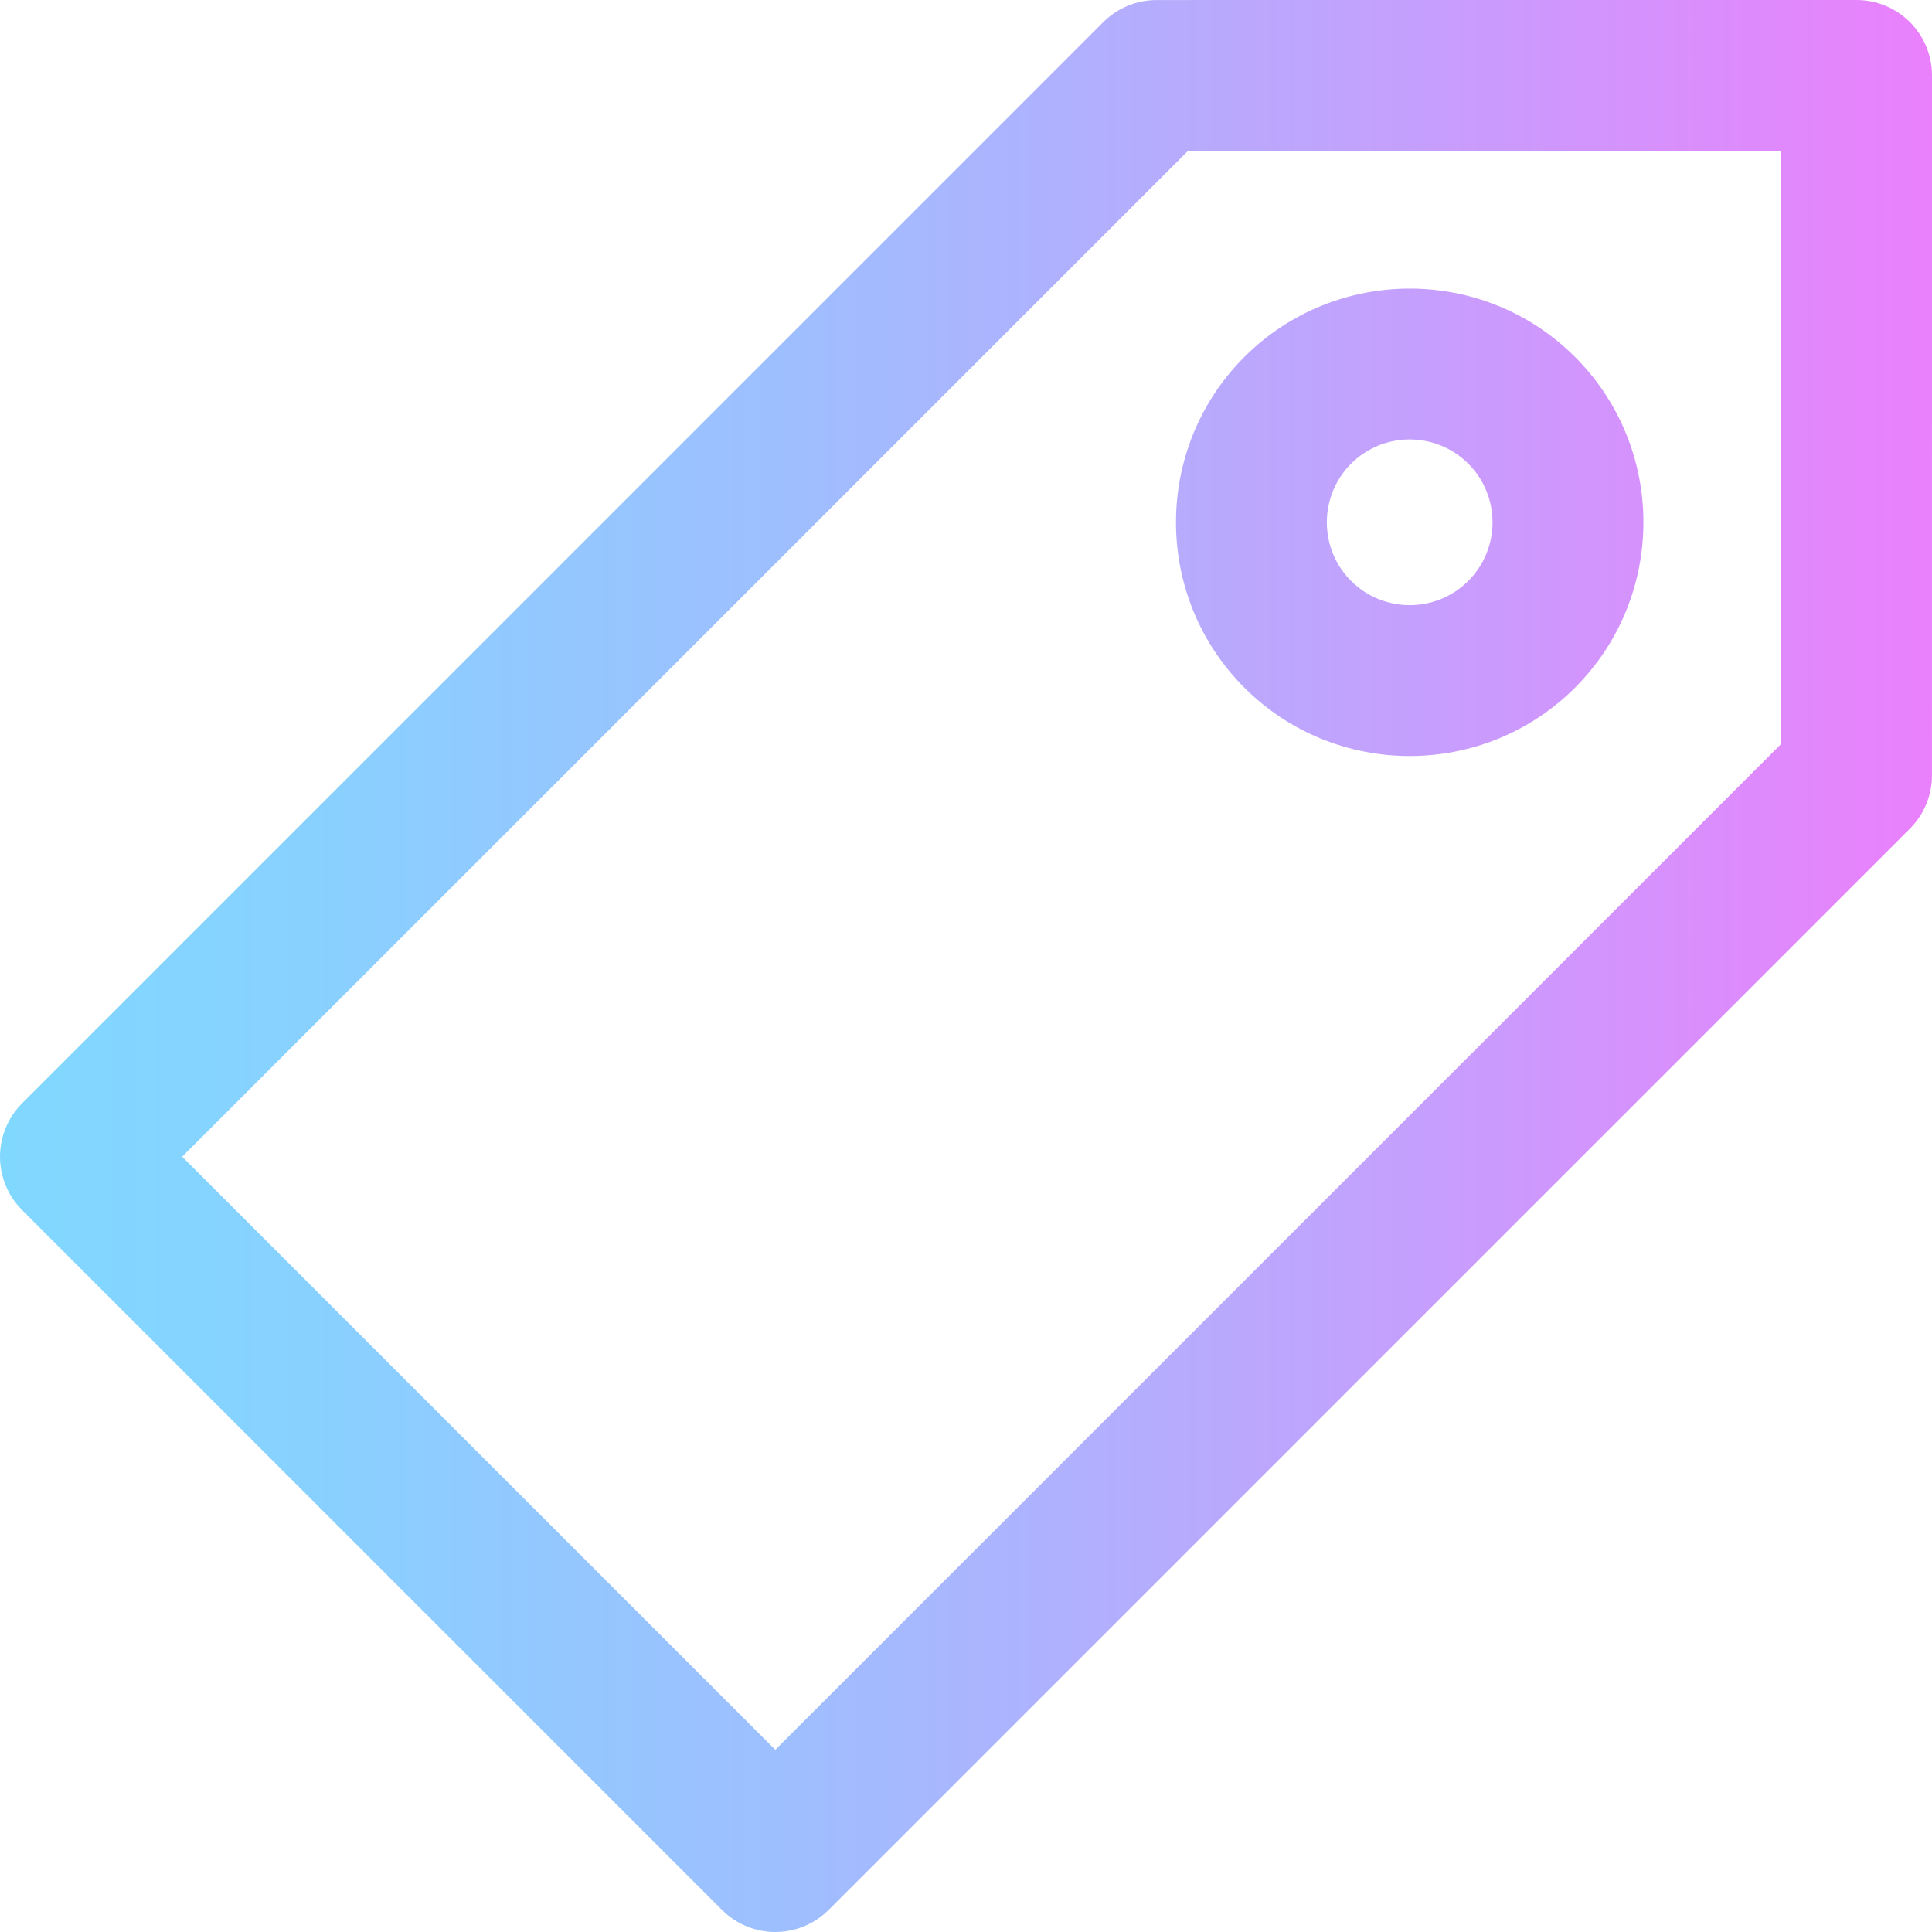 <?xml version="1.0" encoding="iso-8859-1"?>
<!-- Generator: Adobe Illustrator 19.0.0, SVG Export Plug-In . SVG Version: 6.00 Build 0)  -->
<svg version="1.1" id="Capa_1" xmlns="http://www.w3.org/2000/svg" xmlns:xlink="http://www.w3.org/1999/xlink" x="0px" y="0px"
	 viewBox="0 0 512 512" style="enable-background:new 0 0 512 512;" xml:space="preserve">
<linearGradient id="SVGID_1_" gradientUnits="userSpaceOnUse" x1="0" y1="258" x2="512" y2="258" gradientTransform="matrix(1 0 0 -1 0 514)">
	<stop  offset="0" style="stop-color:#80D8FF"/>
	<stop  offset="0.16" style="stop-color:#88D1FF"/>
	<stop  offset="0.413" style="stop-color:#9FBEFE"/>
	<stop  offset="0.725" style="stop-color:#C4A0FD"/>
	<stop  offset="1" style="stop-color:#EA80FC"/>
</linearGradient>
<path style="fill:url(#SVGID_1_);" d="M205.465,512c-5.305,0-10.392-2.107-14.143-5.858L5.857,320.677
	C2.107,316.927,0,311.839,0,306.535s2.107-10.392,5.857-14.142L292.386,5.865c3.751-3.75,8.838-5.858,14.142-5.858L491.999,0
	c5.305,0,10.393,2.107,14.144,5.858S512,14.696,512,20.001l-0.008,185.472c0,5.304-2.107,10.391-5.857,14.141L219.607,506.142
	C215.856,509.893,210.77,512,205.465,512z M48.284,306.535l157.181,157.181l266.527-266.528l0.007-157.187l-157.187,0.006
	L48.284,306.535z M329.768,182.232c-24.16-24.161-24.16-63.472,0-87.633c24.163-24.16,63.473-24.159,87.634,0
	c24.16,24.161,24.16,63.472,0,87.633C393.239,206.393,353.93,206.393,329.768,182.232z M358.053,122.883
	c-8.564,8.564-8.564,22.5,0,31.064c8.566,8.565,22.501,8.564,31.063,0c8.564-8.564,8.564-22.5,0-31.064
	C380.552,114.319,366.617,114.319,358.053,122.883z"/>
<g>
</g>
<g>
</g>
<g>
</g>
<g>
</g>
<g>
</g>
<g>
</g>
<g>
</g>
<g>
</g>
<g>
</g>
<g>
</g>
<g>
</g>
<g>
</g>
<g>
</g>
<g>
</g>
<g>
</g>
</svg>
